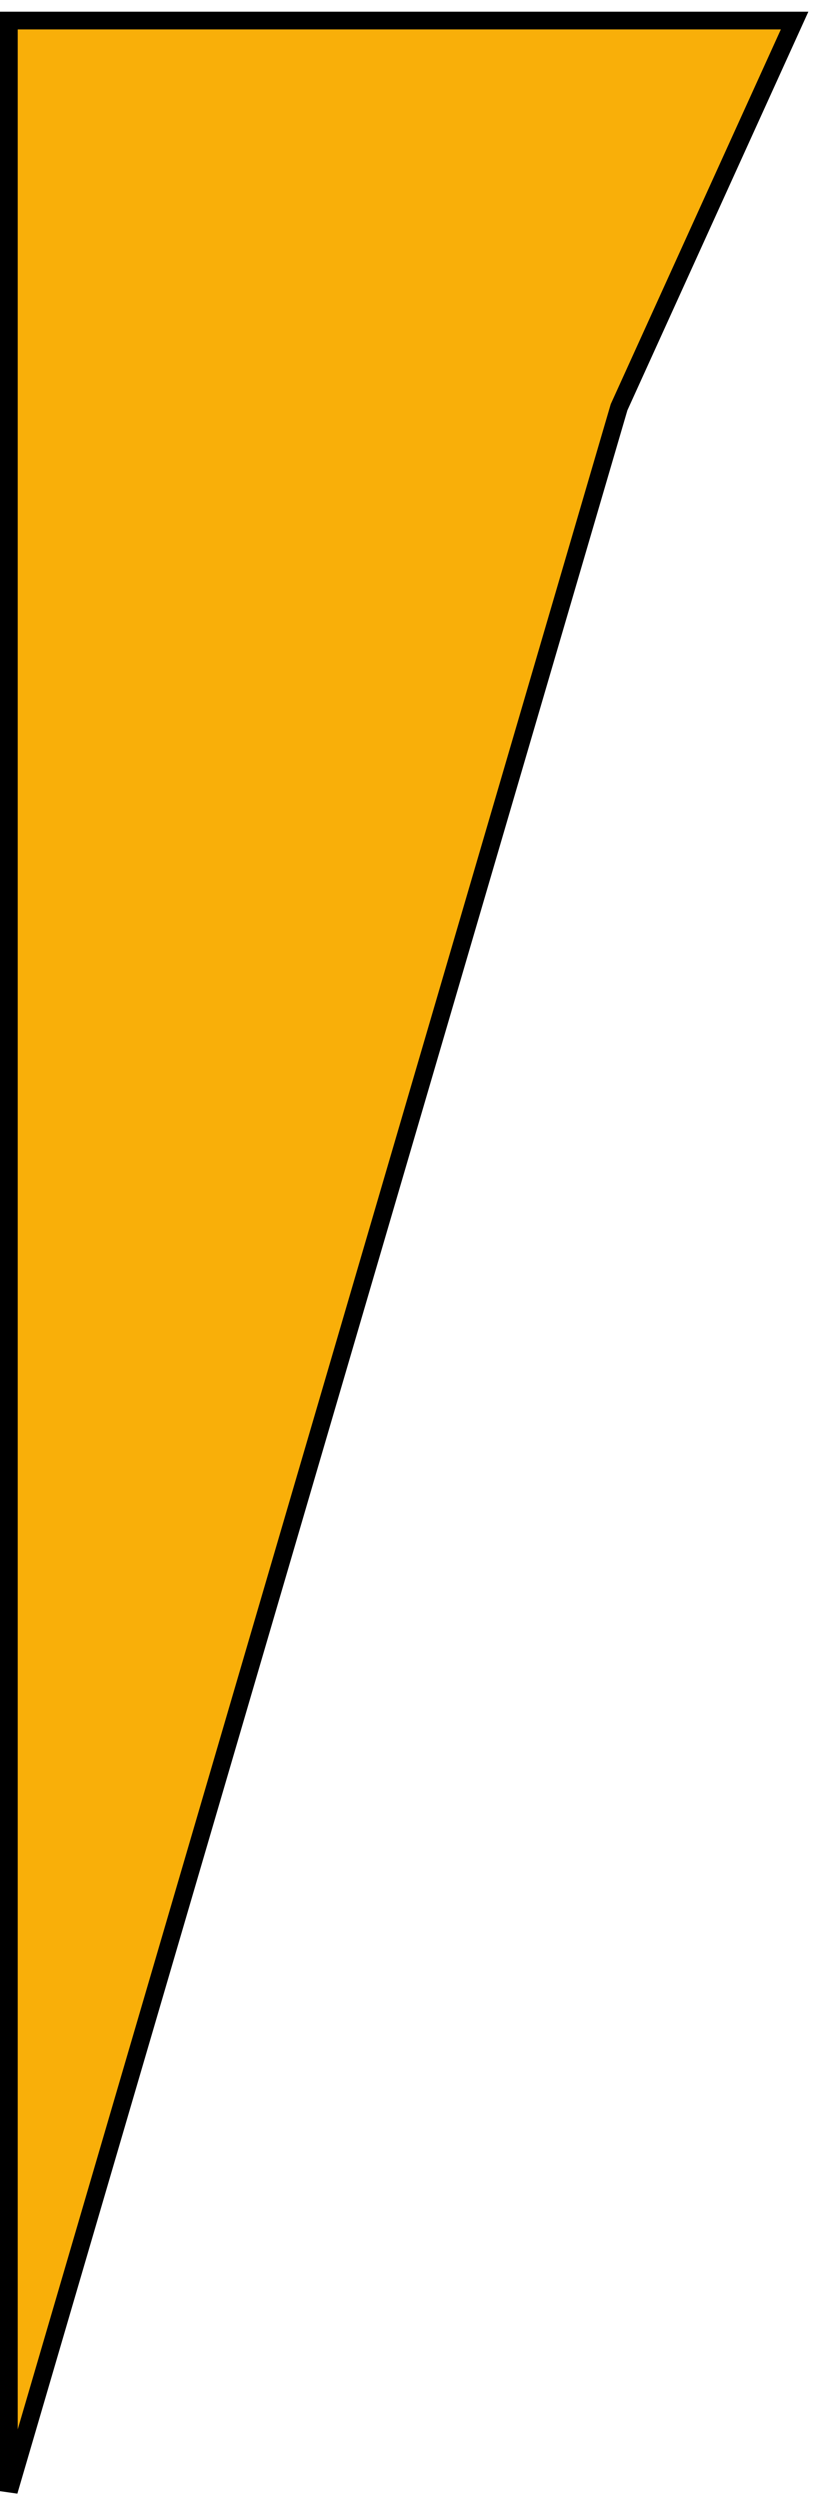 <?xml version="1.0" encoding="UTF-8"?>
<svg width="46px" height="141px" viewBox="0 0 46 141" version="1.1" xmlns="http://www.w3.org/2000/svg" xmlns:xlink="http://www.w3.org/1999/xlink">
    <!-- Generator: Sketch 55.2 (78181) - https://sketchapp.com -->
    <title>Triangle</title>
    <desc>Created with Sketch.</desc>
    <g id="Page-1" stroke="none" stroke-width="1" fill="none" fill-rule="evenodd">
        <polygon id="Triangle" stroke="#000000" fill="#F9AF09" transform="translate(22.674, 70.83) rotate(90) translate(-22.674, -70.83) " points="-46.996 48.655 -25.188 58.563 92.345 93.004 -46.996 93.004"></polygon>
    </g>
</svg>